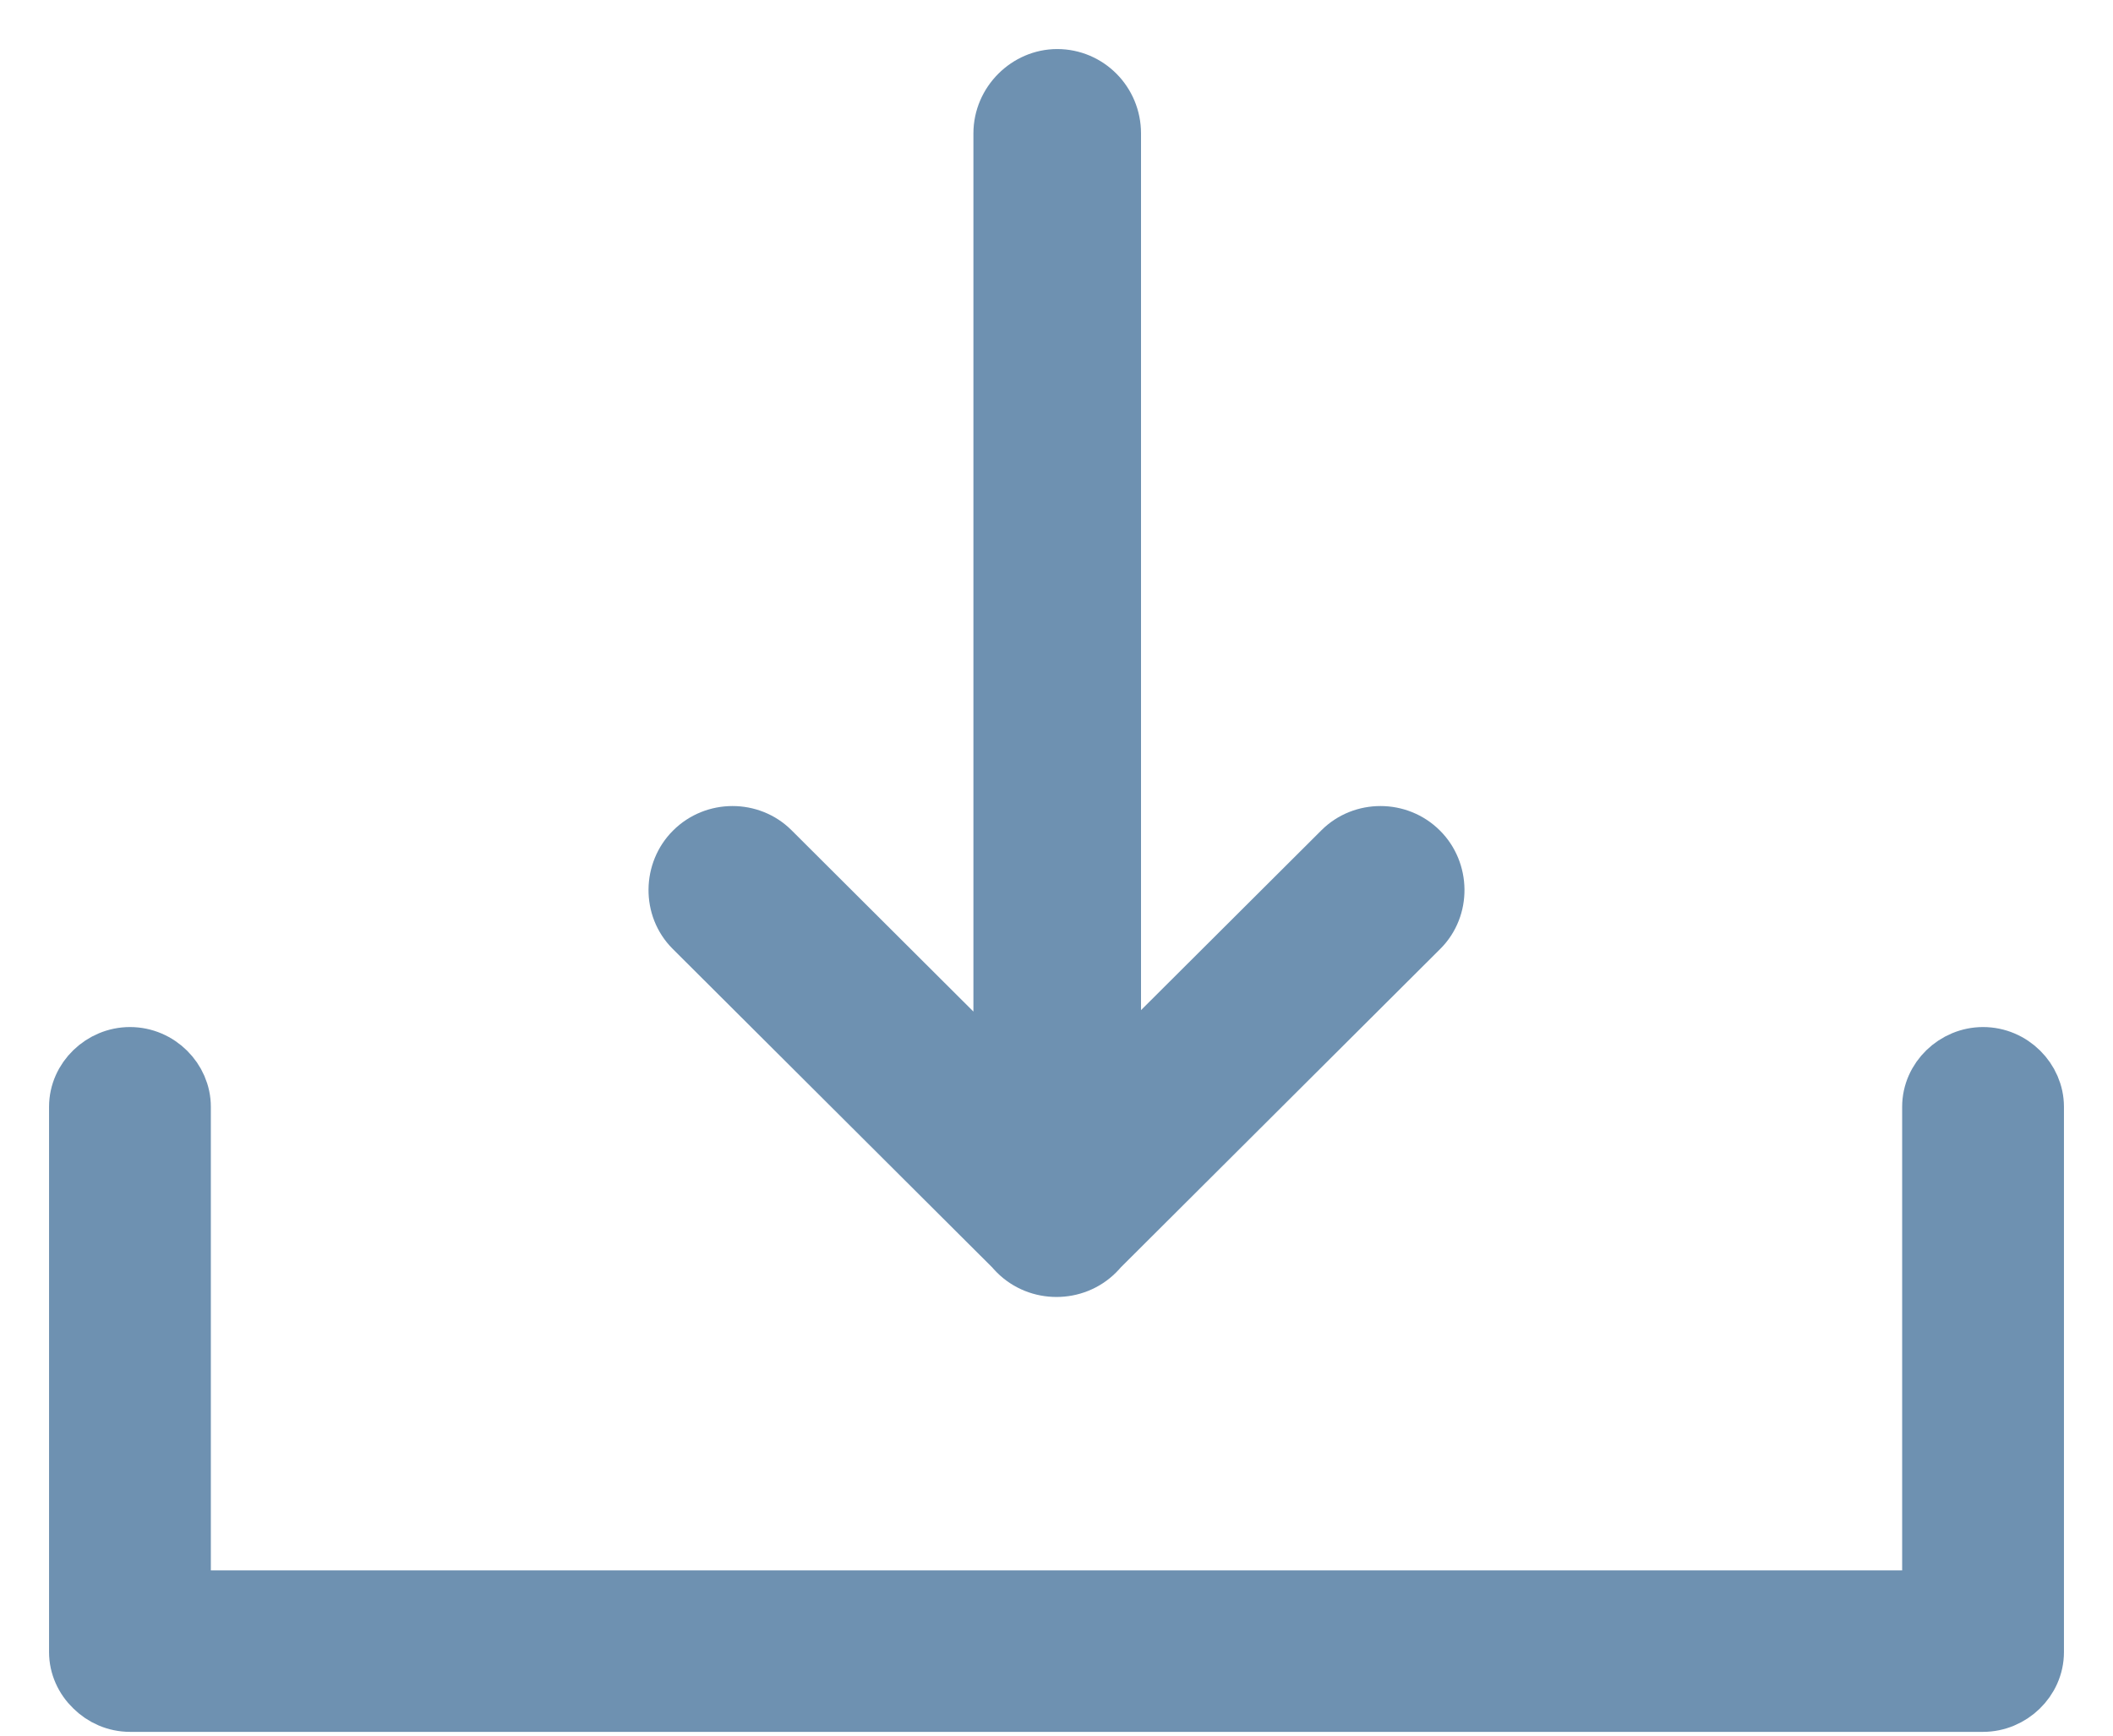 <svg width="28" height="23" viewBox="0 0 28 23" fill="none" xmlns="http://www.w3.org/2000/svg">
<path fill-rule="evenodd" clip-rule="evenodd" d="M13.249 14.248V1.768C13.249 1.344 13.602 1 14.009 1C14.43 1 14.77 1.343 14.77 1.768V14.229L17.759 11.249C18.049 10.96 18.536 10.956 18.834 11.254C19.124 11.542 19.135 12.031 18.839 12.326L14.597 16.555C14.58 16.575 14.562 16.595 14.543 16.614C14.393 16.764 14.196 16.837 14 16.837C13.804 16.837 13.607 16.764 13.457 16.614C13.438 16.595 13.42 16.575 13.403 16.555L9.161 12.326C8.865 12.031 8.876 11.542 9.166 11.254C9.464 10.956 9.951 10.96 10.241 11.249L13.249 14.248ZM25.556 21.16V14.667C25.556 14.277 25.891 13.96 26.278 13.96C26.677 13.96 27 14.288 27 14.667V21.893C27 22.283 26.665 22.6 26.278 22.6C26.278 22.6 26.278 22.6 26.278 22.6C26.278 22.6 26.277 22.6 26.277 22.6H1.723C1.525 22.6 1.346 22.518 1.216 22.389C1.081 22.259 1 22.082 1 21.893V14.667C1 14.277 1.335 13.96 1.722 13.96C2.121 13.96 2.444 14.288 2.444 14.667V21.16H25.556Z" fill="#6E91B1" stroke="#6E91B1" stroke-width="0.7"/>
</svg>
